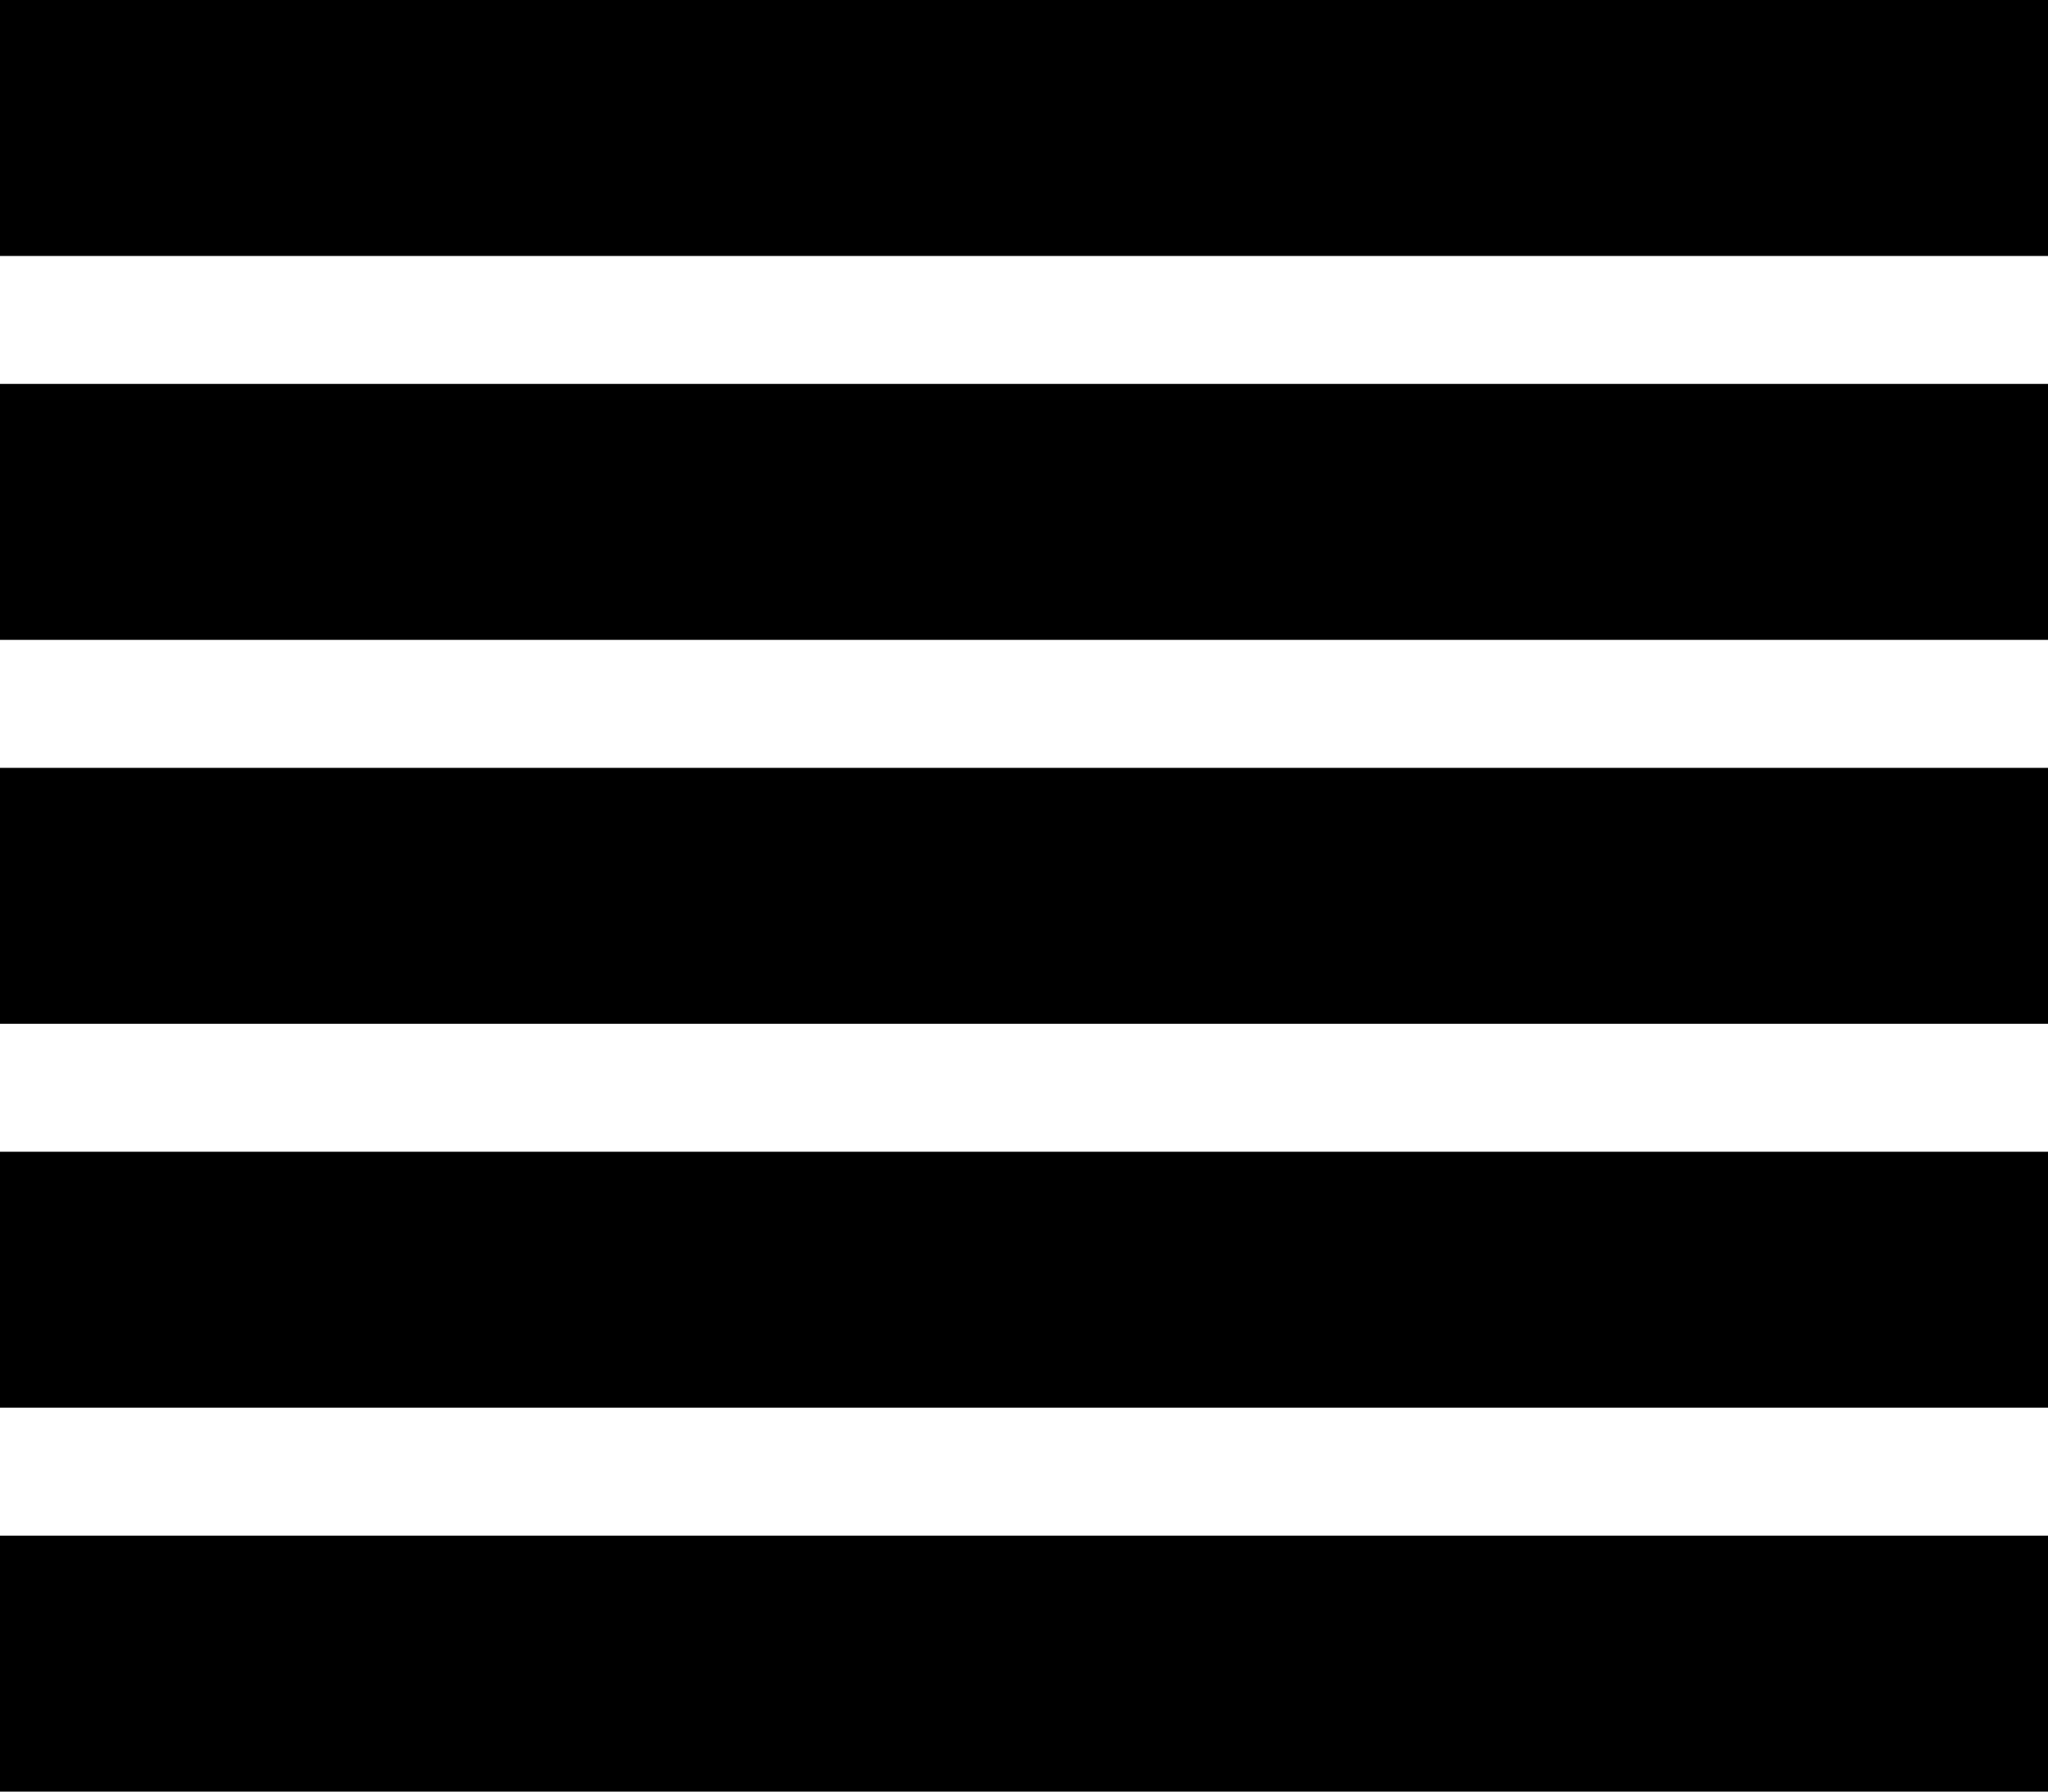 <?xml version="1.0" encoding="UTF-8"?>
<svg width="32px" height="28px" viewBox="0 0 32 28" version="1.1" xmlns="http://www.w3.org/2000/svg" xmlns:xlink="http://www.w3.org/1999/xlink">
    <title>paragraph_justify</title>
    <g id="Page-1" stroke="none" stroke-width="1" fill="none" fill-rule="evenodd">
        <g id="379-paragraph-justify" fill="#000000" fill-rule="nonzero">
            <path d="M0,0 L32,0 L32,4 L0,4 L0,0 Z M0,6 L32,6 L32,10 L0,10 L0,6 Z M0,12 L32,12 L32,16 L0,16 L0,12 Z M0,18 L32,18 L32,22 L0,22 L0,18 Z M0,24 L32,24 L32,28 L0,28 L0,24 Z" id="Shape"></path>
        </g>
    </g>
</svg>